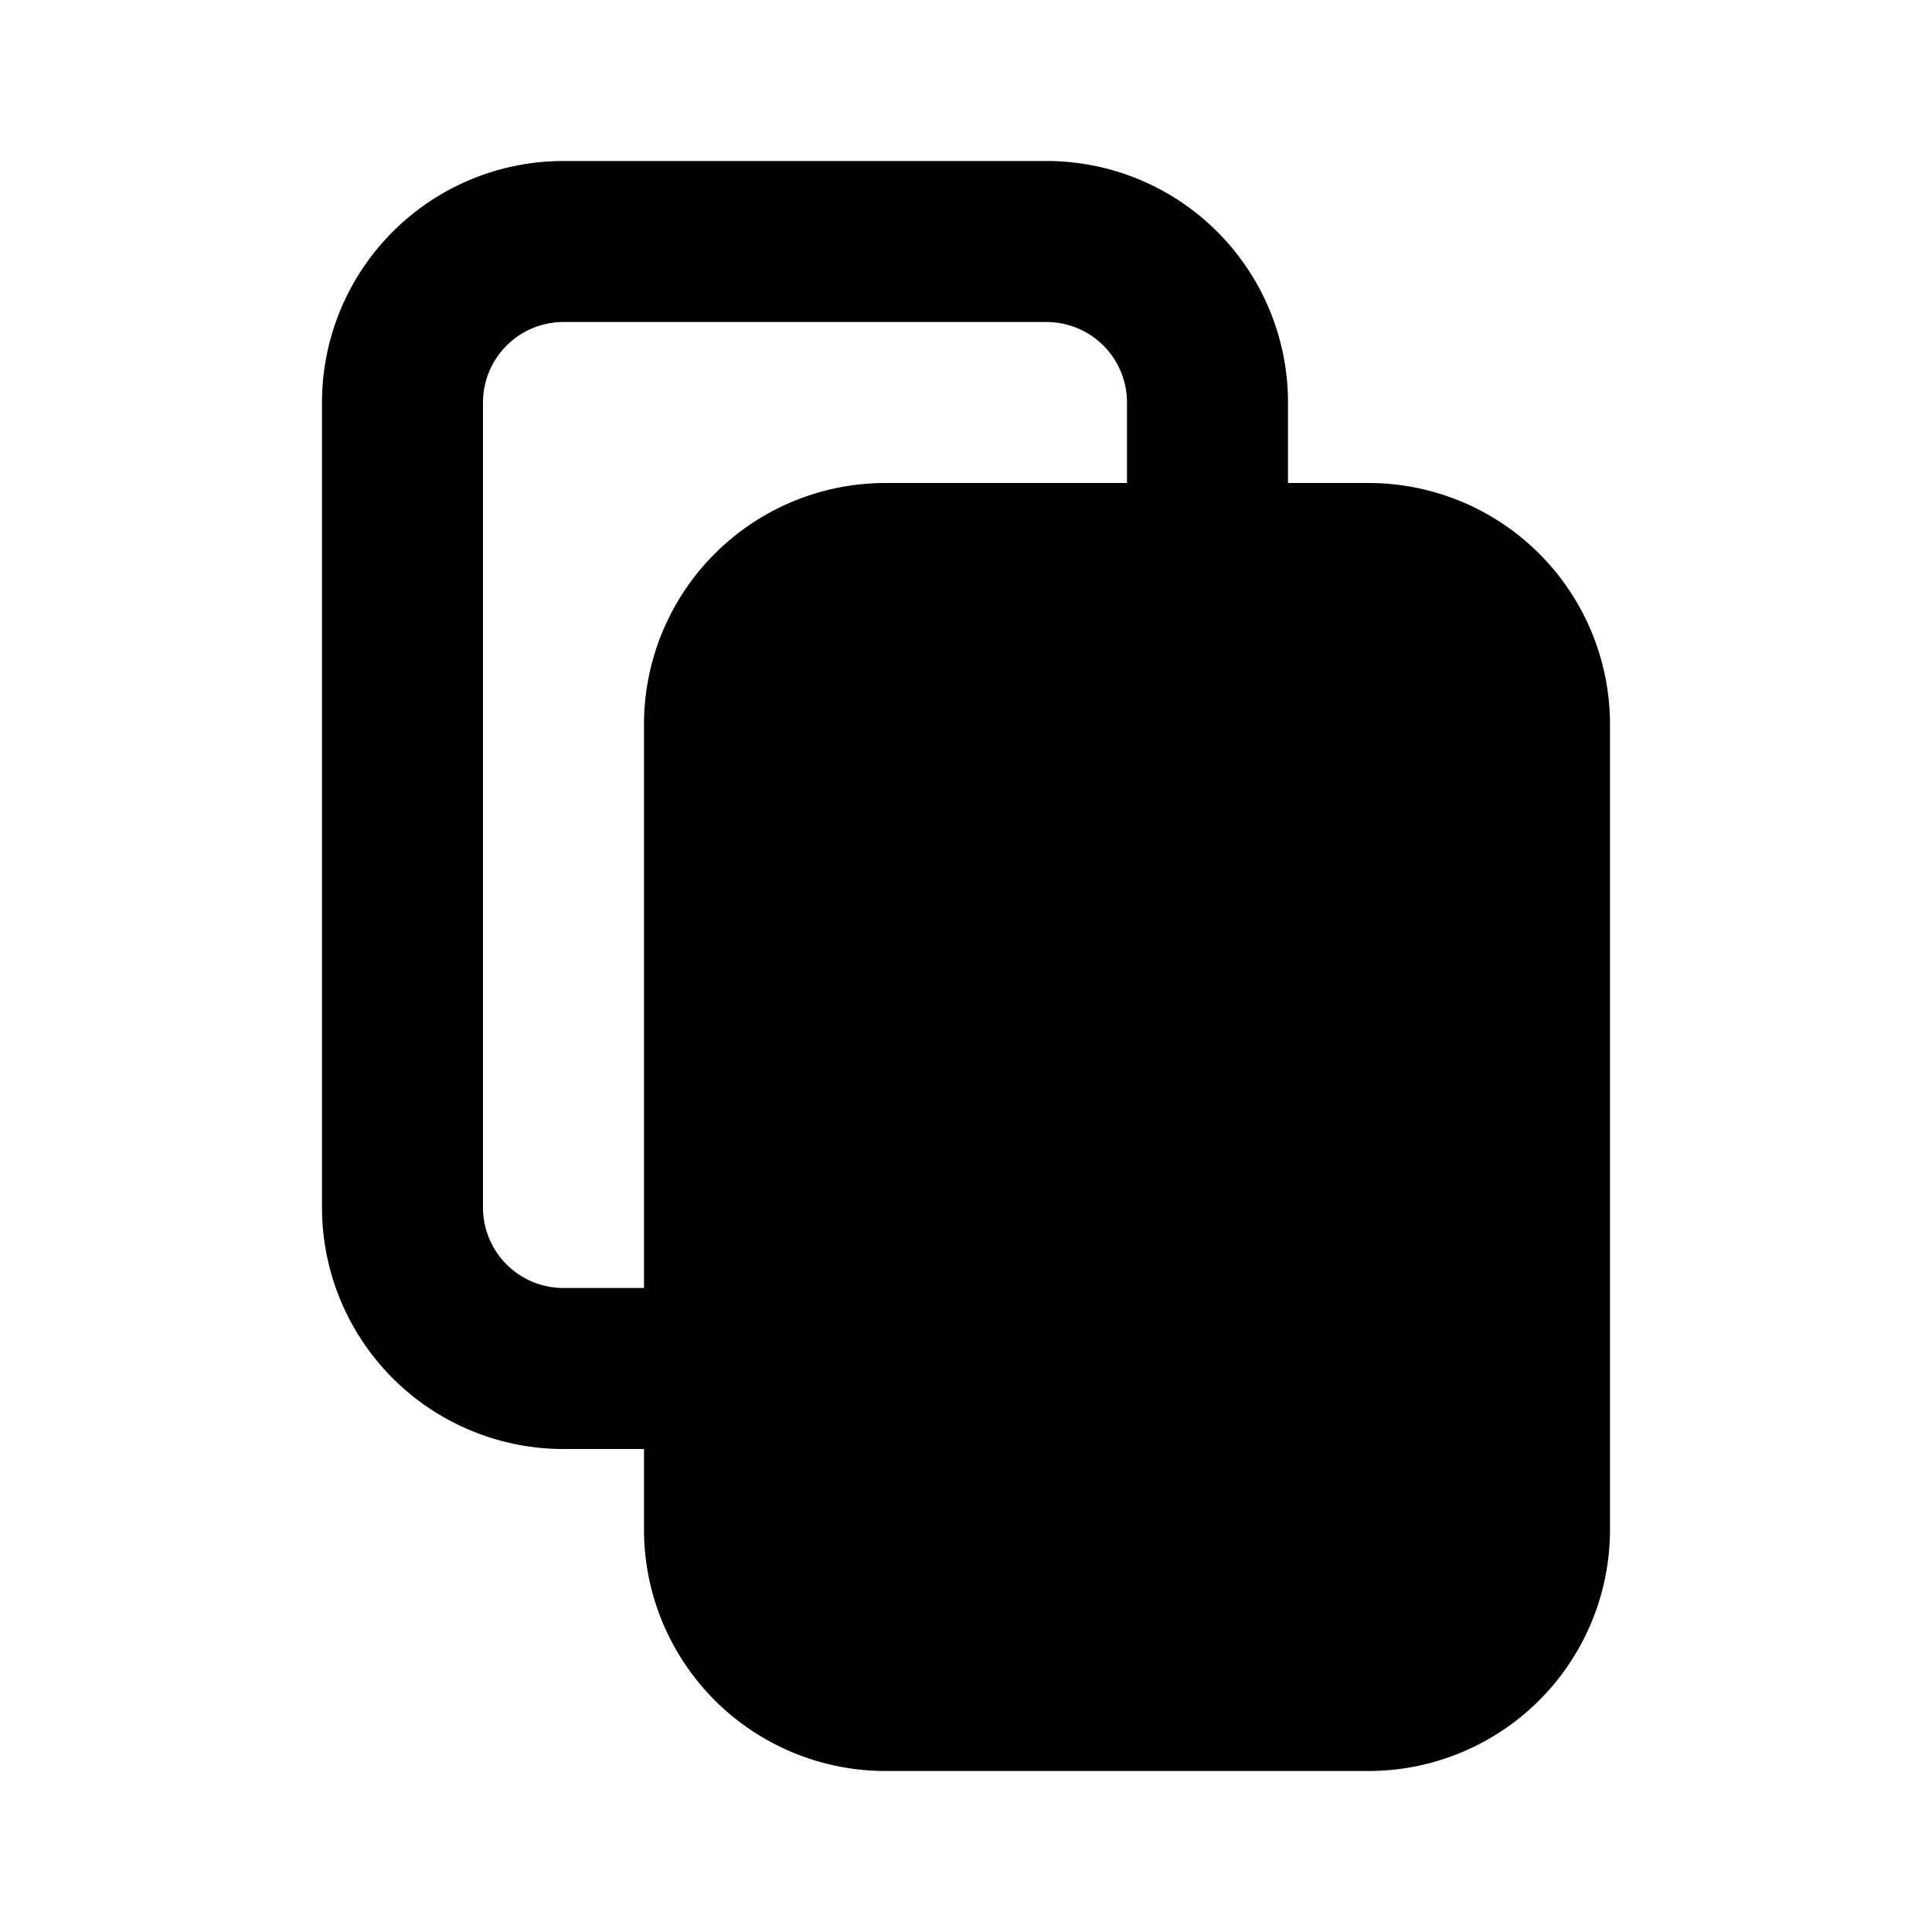 <svg xmlns="http://www.w3.org/2000/svg" width="24" height="24" fill="none" viewBox="0 0 24 24">
  <path fill="currentColor" fill-rule="evenodd"
    d="M7 2a3 3 0 0 0-3 3v10a3 3 0 0 0 3 3h1v1a3 3 0 0 0 3 3h6a3 3 0 0 0 3-3V9a3 3 0 0 0-3-3h-1V5a3 3 0 0 0-3-3H7Zm4 4h3V5a1 1 0 0 0-1-1H7a1 1 0 0 0-1 1v10a1 1 0 0 0 1 1h1V9a3 3 0 0 1 3-3Z"
    clip-rule="evenodd" />
</svg>